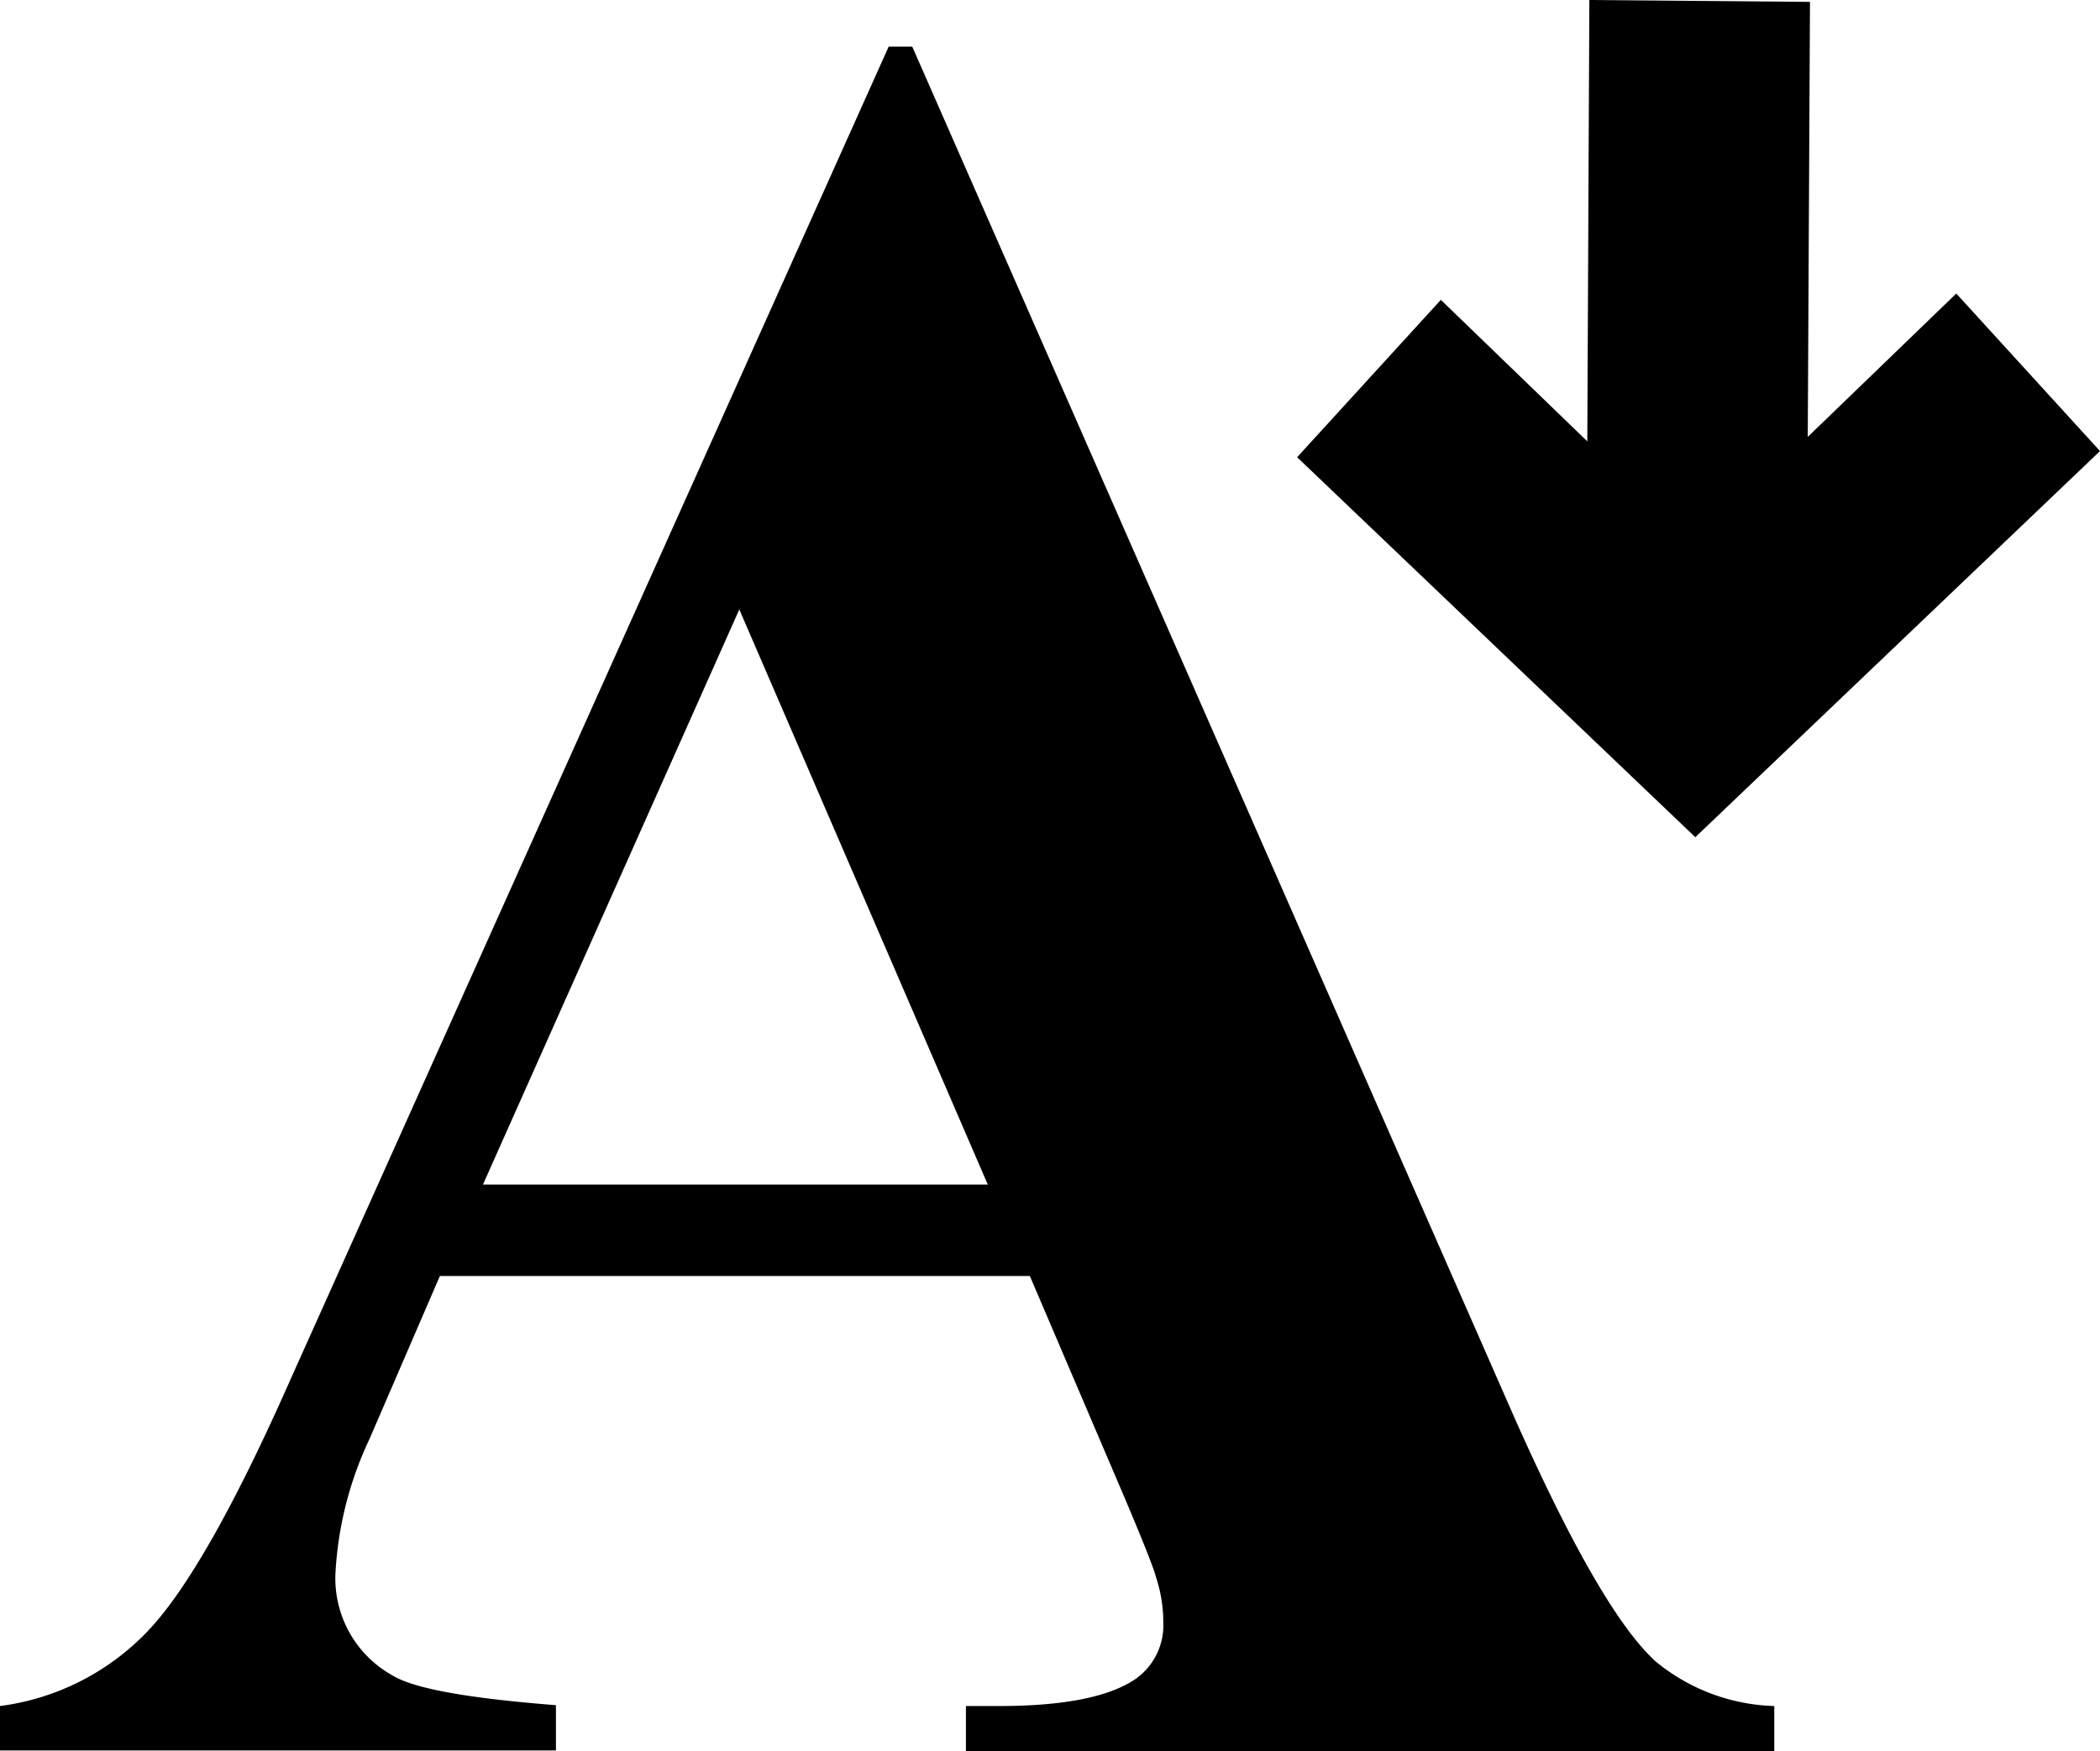 <svg id="Layer_1" data-name="Layer 1" xmlns="http://www.w3.org/2000/svg" viewBox="0 0 122.88 102.5"><title>font-size-decrease</title><path d="M60.26,74.68H25.74L21.63,84.2a21,21,0,0,0-2,7.85,6.5,6.5,0,0,0,3.32,6c1.28.79,4.48,1.35,9.58,1.75v2.65H0V99.85a14.5,14.5,0,0,0,8.64-4.38c2.26-2.36,5.07-7.29,8.36-14.74l35-78h1.38L88.58,82.89c3.38,7.61,6.13,12.38,8.3,14.35a11.4,11.4,0,0,0,6.94,2.61v2.65H56.52V99.85h1.95c3.79,0,6.47-.54,8-1.6a3.85,3.85,0,0,0,1.6-3.32,8.42,8.42,0,0,0-.44-2.66c-.1-.44-.81-2.24-2.17-5.42L60.26,74.68Zm54.22-57.49,8.4,9.21L99.2,49,75.9,26.76l8.41-9.21,8.57,8.28L93,0l12.91.11-.13,25.46,8.68-8.38ZM57.8,69.33,43.26,35.67l-15,33.66Z"/></svg>